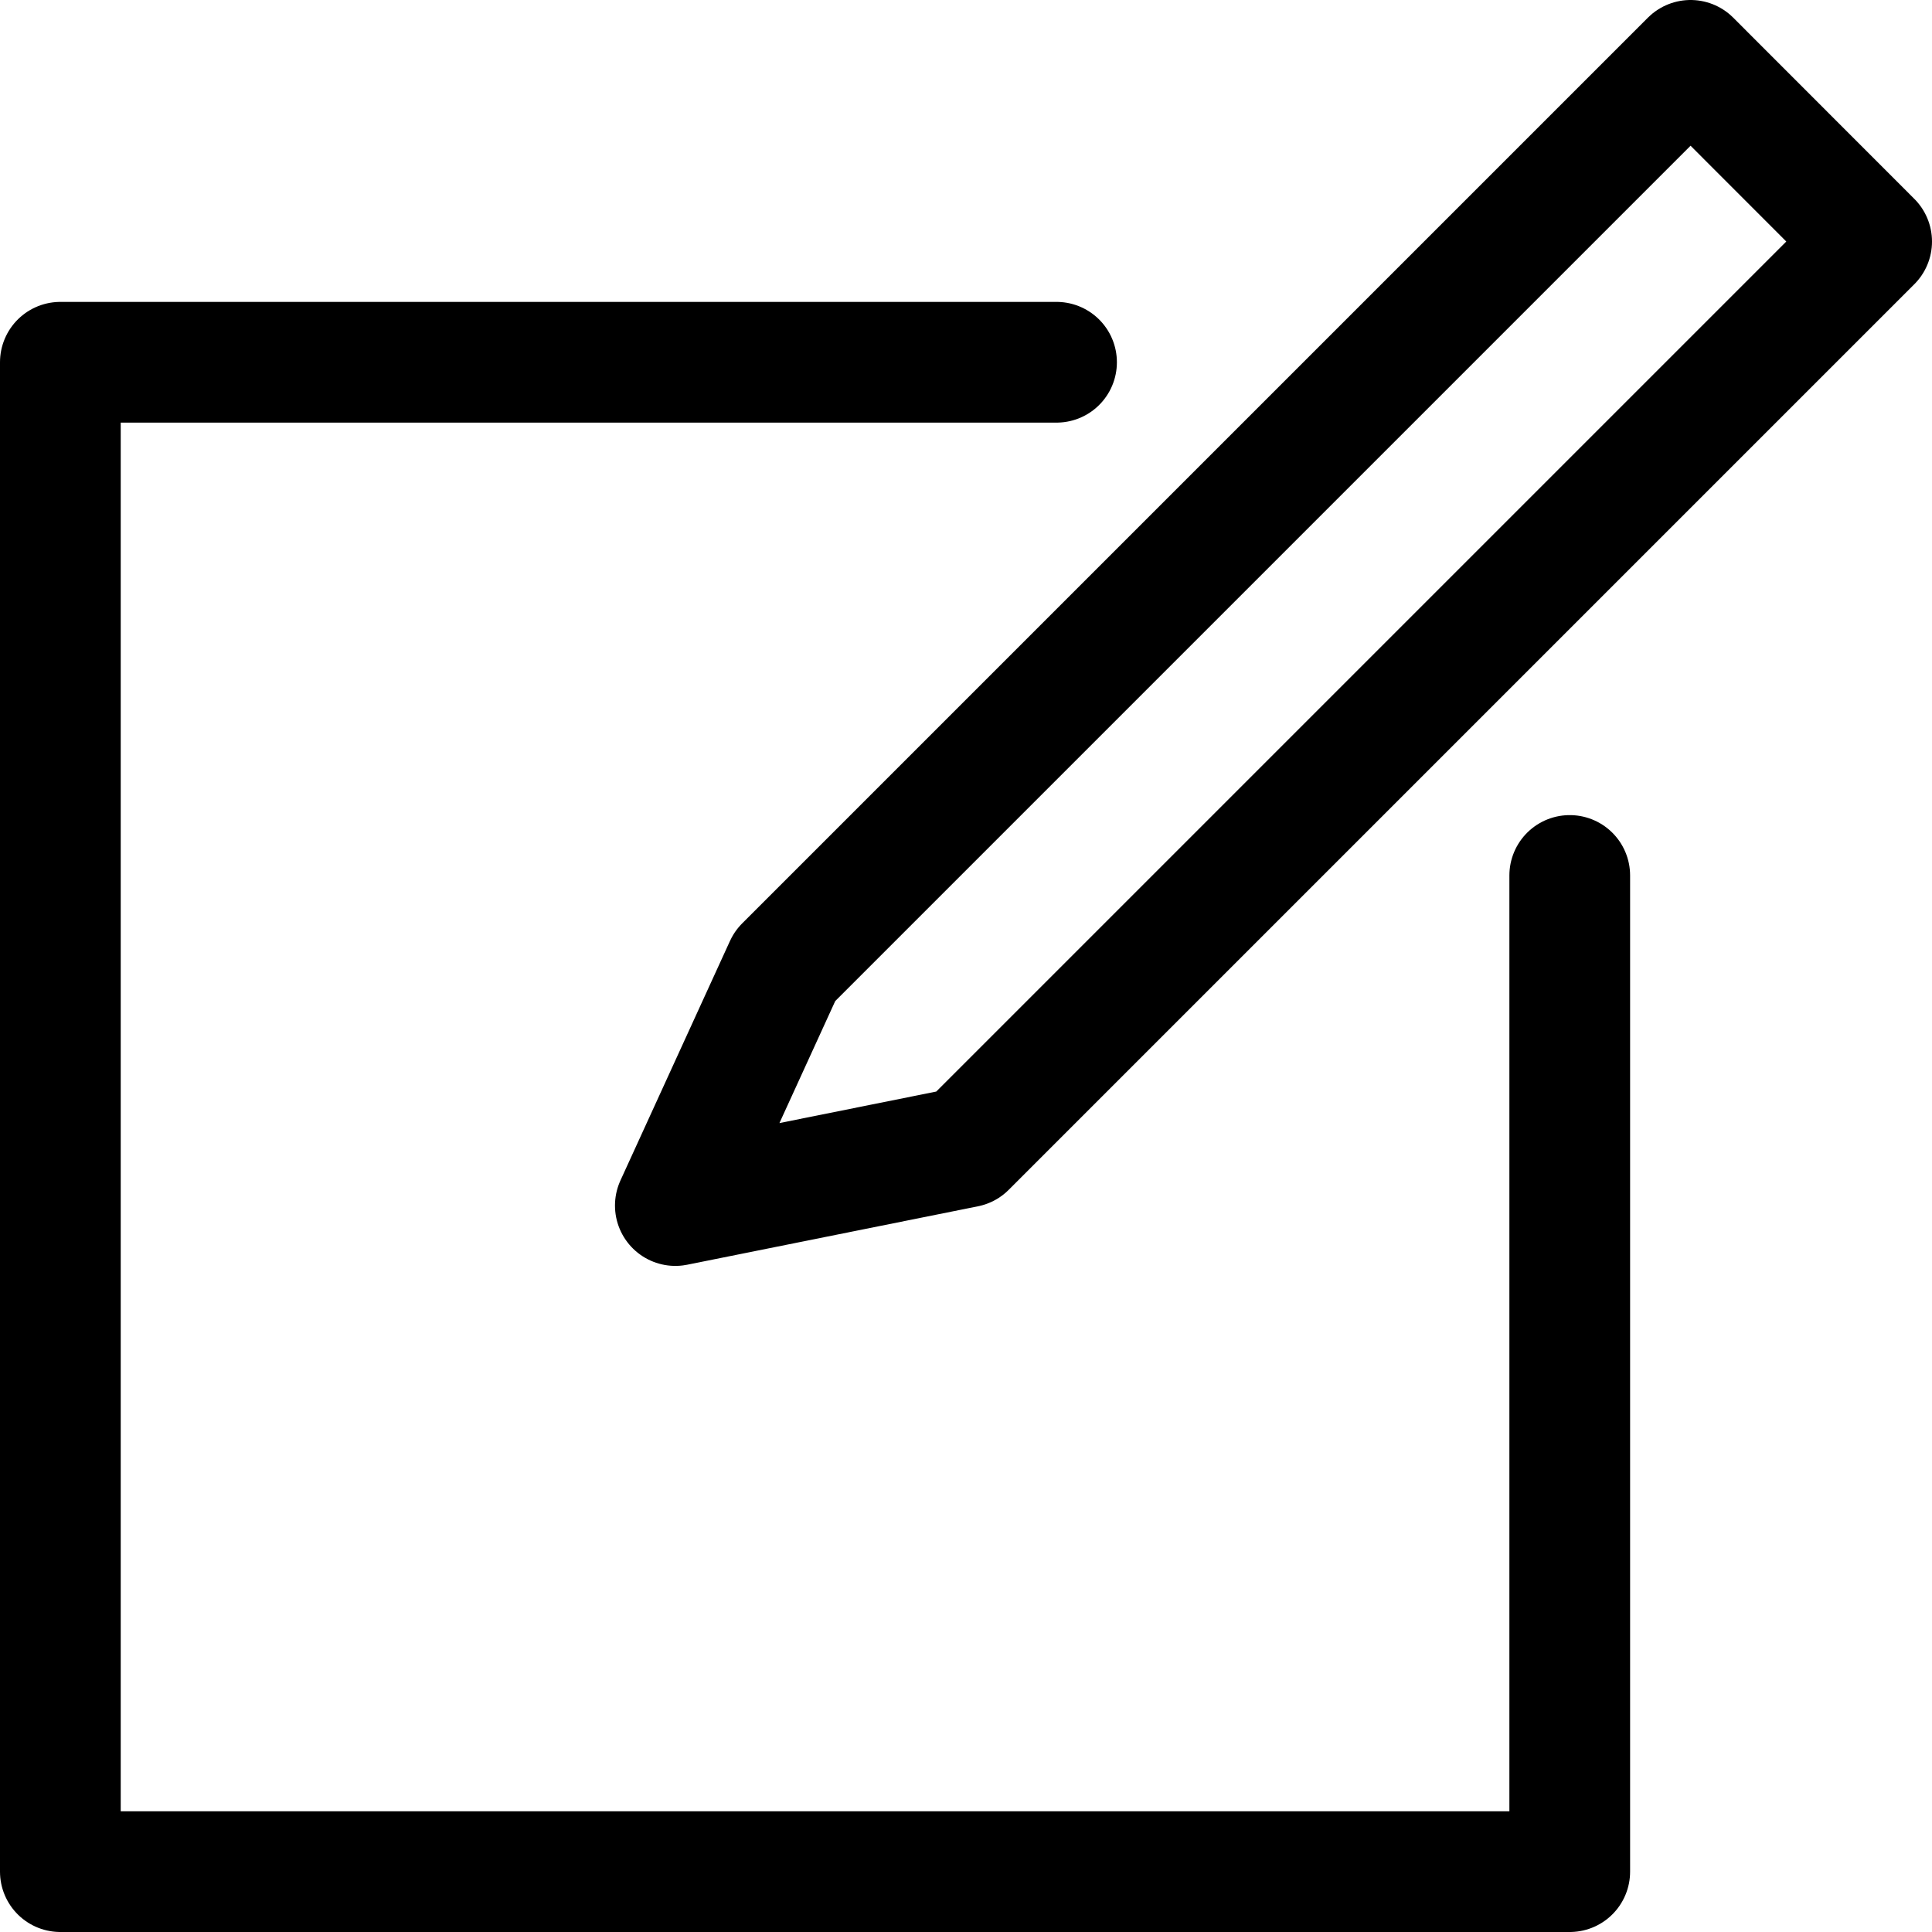 <?xml version="1.0" encoding="UTF-8" standalone="no"?>
<!-- Created with Inkscape (http://www.inkscape.org/) -->

<svg
   width="64"
   height="64"
   viewBox="0 0 16.933 16.933"
   version="1.1"
   id="svg5"
   inkscape:version="1.2.2 (b0a8486541, 2022-12-01)"
   sodipodi:docname="update.svg"
   xmlns:inkscape="http://www.inkscape.org/namespaces/inkscape"
   xmlns:sodipodi="http://sodipodi.sourceforge.net/DTD/sodipodi-0.dtd"
   xmlns="http://www.w3.org/2000/svg"
   xmlns:svg="http://www.w3.org/2000/svg">
  <sodipodi:namedview
     id="namedview7"
     pagecolor="#505050"
     bordercolor="#eeeeee"
     borderopacity="1"
     inkscape:showpageshadow="0"
     inkscape:pageopacity="0"
     inkscape:pagecheckerboard="0"
     inkscape:deskcolor="#505050"
     inkscape:document-units="mm"
     showgrid="false"
     inkscape:zoom="7.319248"
     inkscape:cx="12.432971"
     inkscape:cy="22.748239"
     inkscape:window-width="1232"
     inkscape:window-height="1080"
     inkscape:window-x="678"
     inkscape:window-y="27"
     inkscape:window-maximized="0"
     inkscape:current-layer="layer1" />
  <defs
     id="defs2" />
  <g
     inkscape:label="Calque 1"
     inkscape:groupmode="layer"
     id="layer1">
    <path
       style="fill:#000000;fill-opacity:0;stroke:#000000;stroke-width:1.058;stroke-linecap:round;stroke-linejoin:round;stroke-dasharray:none;stroke-opacity:1"
       d="M 9.26,3.175 H 0.529 V 16.404 H 13.758 V 7.673"
       id="path5482"
       sodipodi:nodetypes="ccccc" />
    <path
       style="fill:#000000;fill-opacity:0;stroke:#000000;stroke-width:1.058;stroke-linecap:round;stroke-linejoin:round;stroke-dasharray:none;stroke-opacity:1"
       d="M 6.879,8.467 14.817,0.529 16.404,2.117 8.467,10.054 5.919,10.566 Z"
       id="path6936"
       sodipodi:nodetypes="cccccc" />
  </g>
</svg>
